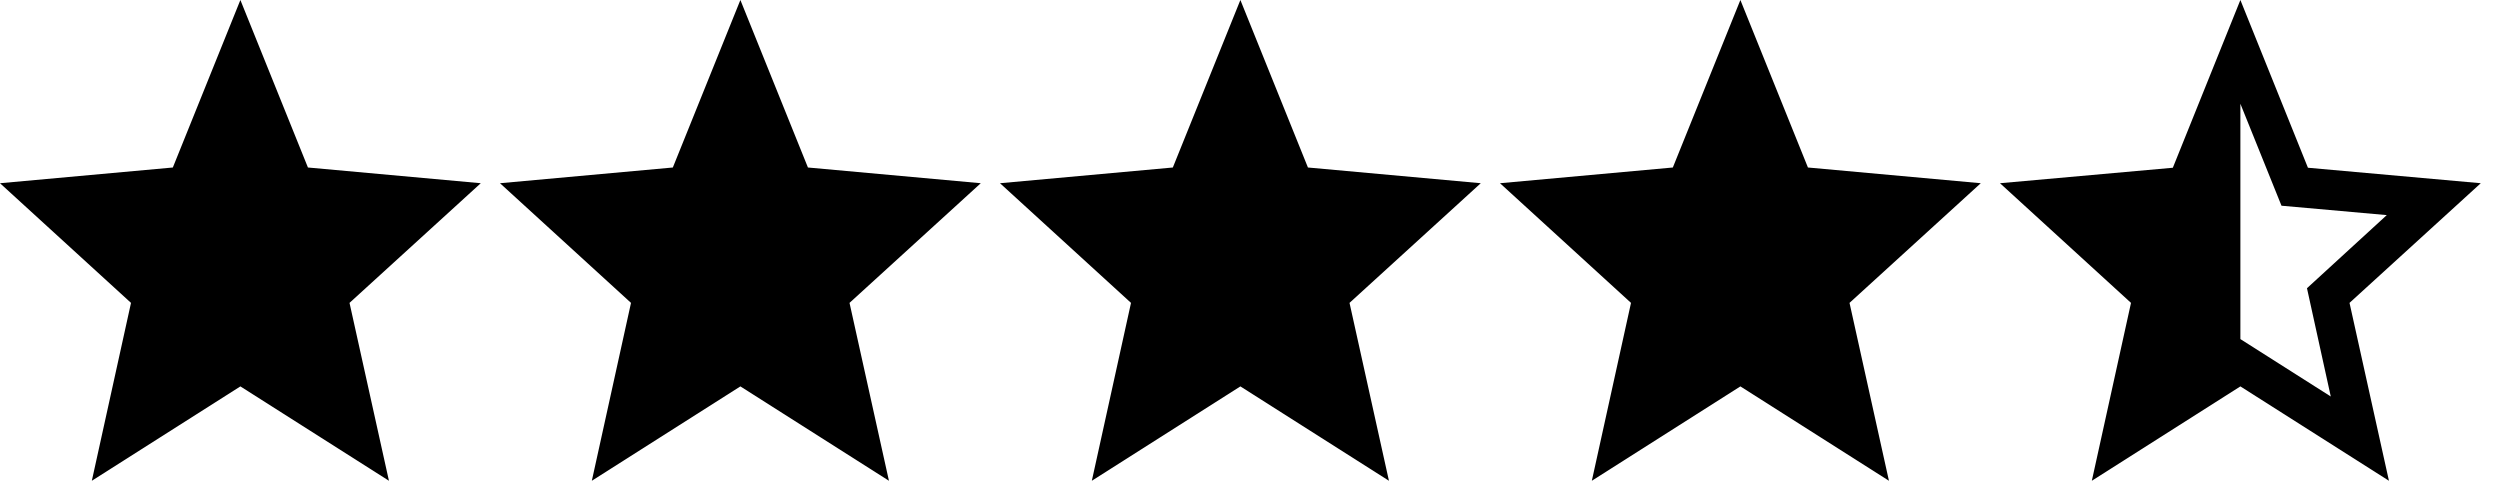 <svg width="52" height="10" viewBox="0 0 52 10" fill="none" xmlns="http://www.w3.org/2000/svg">
<path d="M5 8.037L8.09 10L7.27 6.3L10 3.811L6.405 3.484L5 0L3.595 3.484L0 3.811L2.725 6.3L1.91 10L5 8.037Z" fill="black"/>
<path d="M15.4 8.037L18.49 10L17.67 6.3L20.4 3.811L16.805 3.484L15.4 0L13.995 3.484L10.4 3.811L13.125 6.3L12.31 10L15.4 8.037Z" fill="black"/>
<path d="M25.8 8.037L28.89 10L28.07 6.3L30.8 3.811L27.205 3.484L25.8 0L24.395 3.484L20.8 3.811L23.525 6.3L22.71 10L25.8 8.037Z" fill="black"/>
<path d="M36.2 8.037L39.29 10L38.47 6.3L41.2 3.811L37.605 3.484L36.2 0L34.795 3.484L31.2 3.811L33.925 6.3L33.11 10L36.2 8.037Z" fill="black"/>
<path d="M46.6 7.053V2.158L47.455 4.279L49.645 4.474L47.985 5.995L48.48 8.247L46.6 7.053ZM51.6 3.811L48.005 3.489L46.6 0L45.195 3.489L41.6 3.811L44.325 6.3L43.51 10L46.6 8.037L49.69 10L48.87 6.3L51.6 3.811Z" fill="black"/>
</svg>
